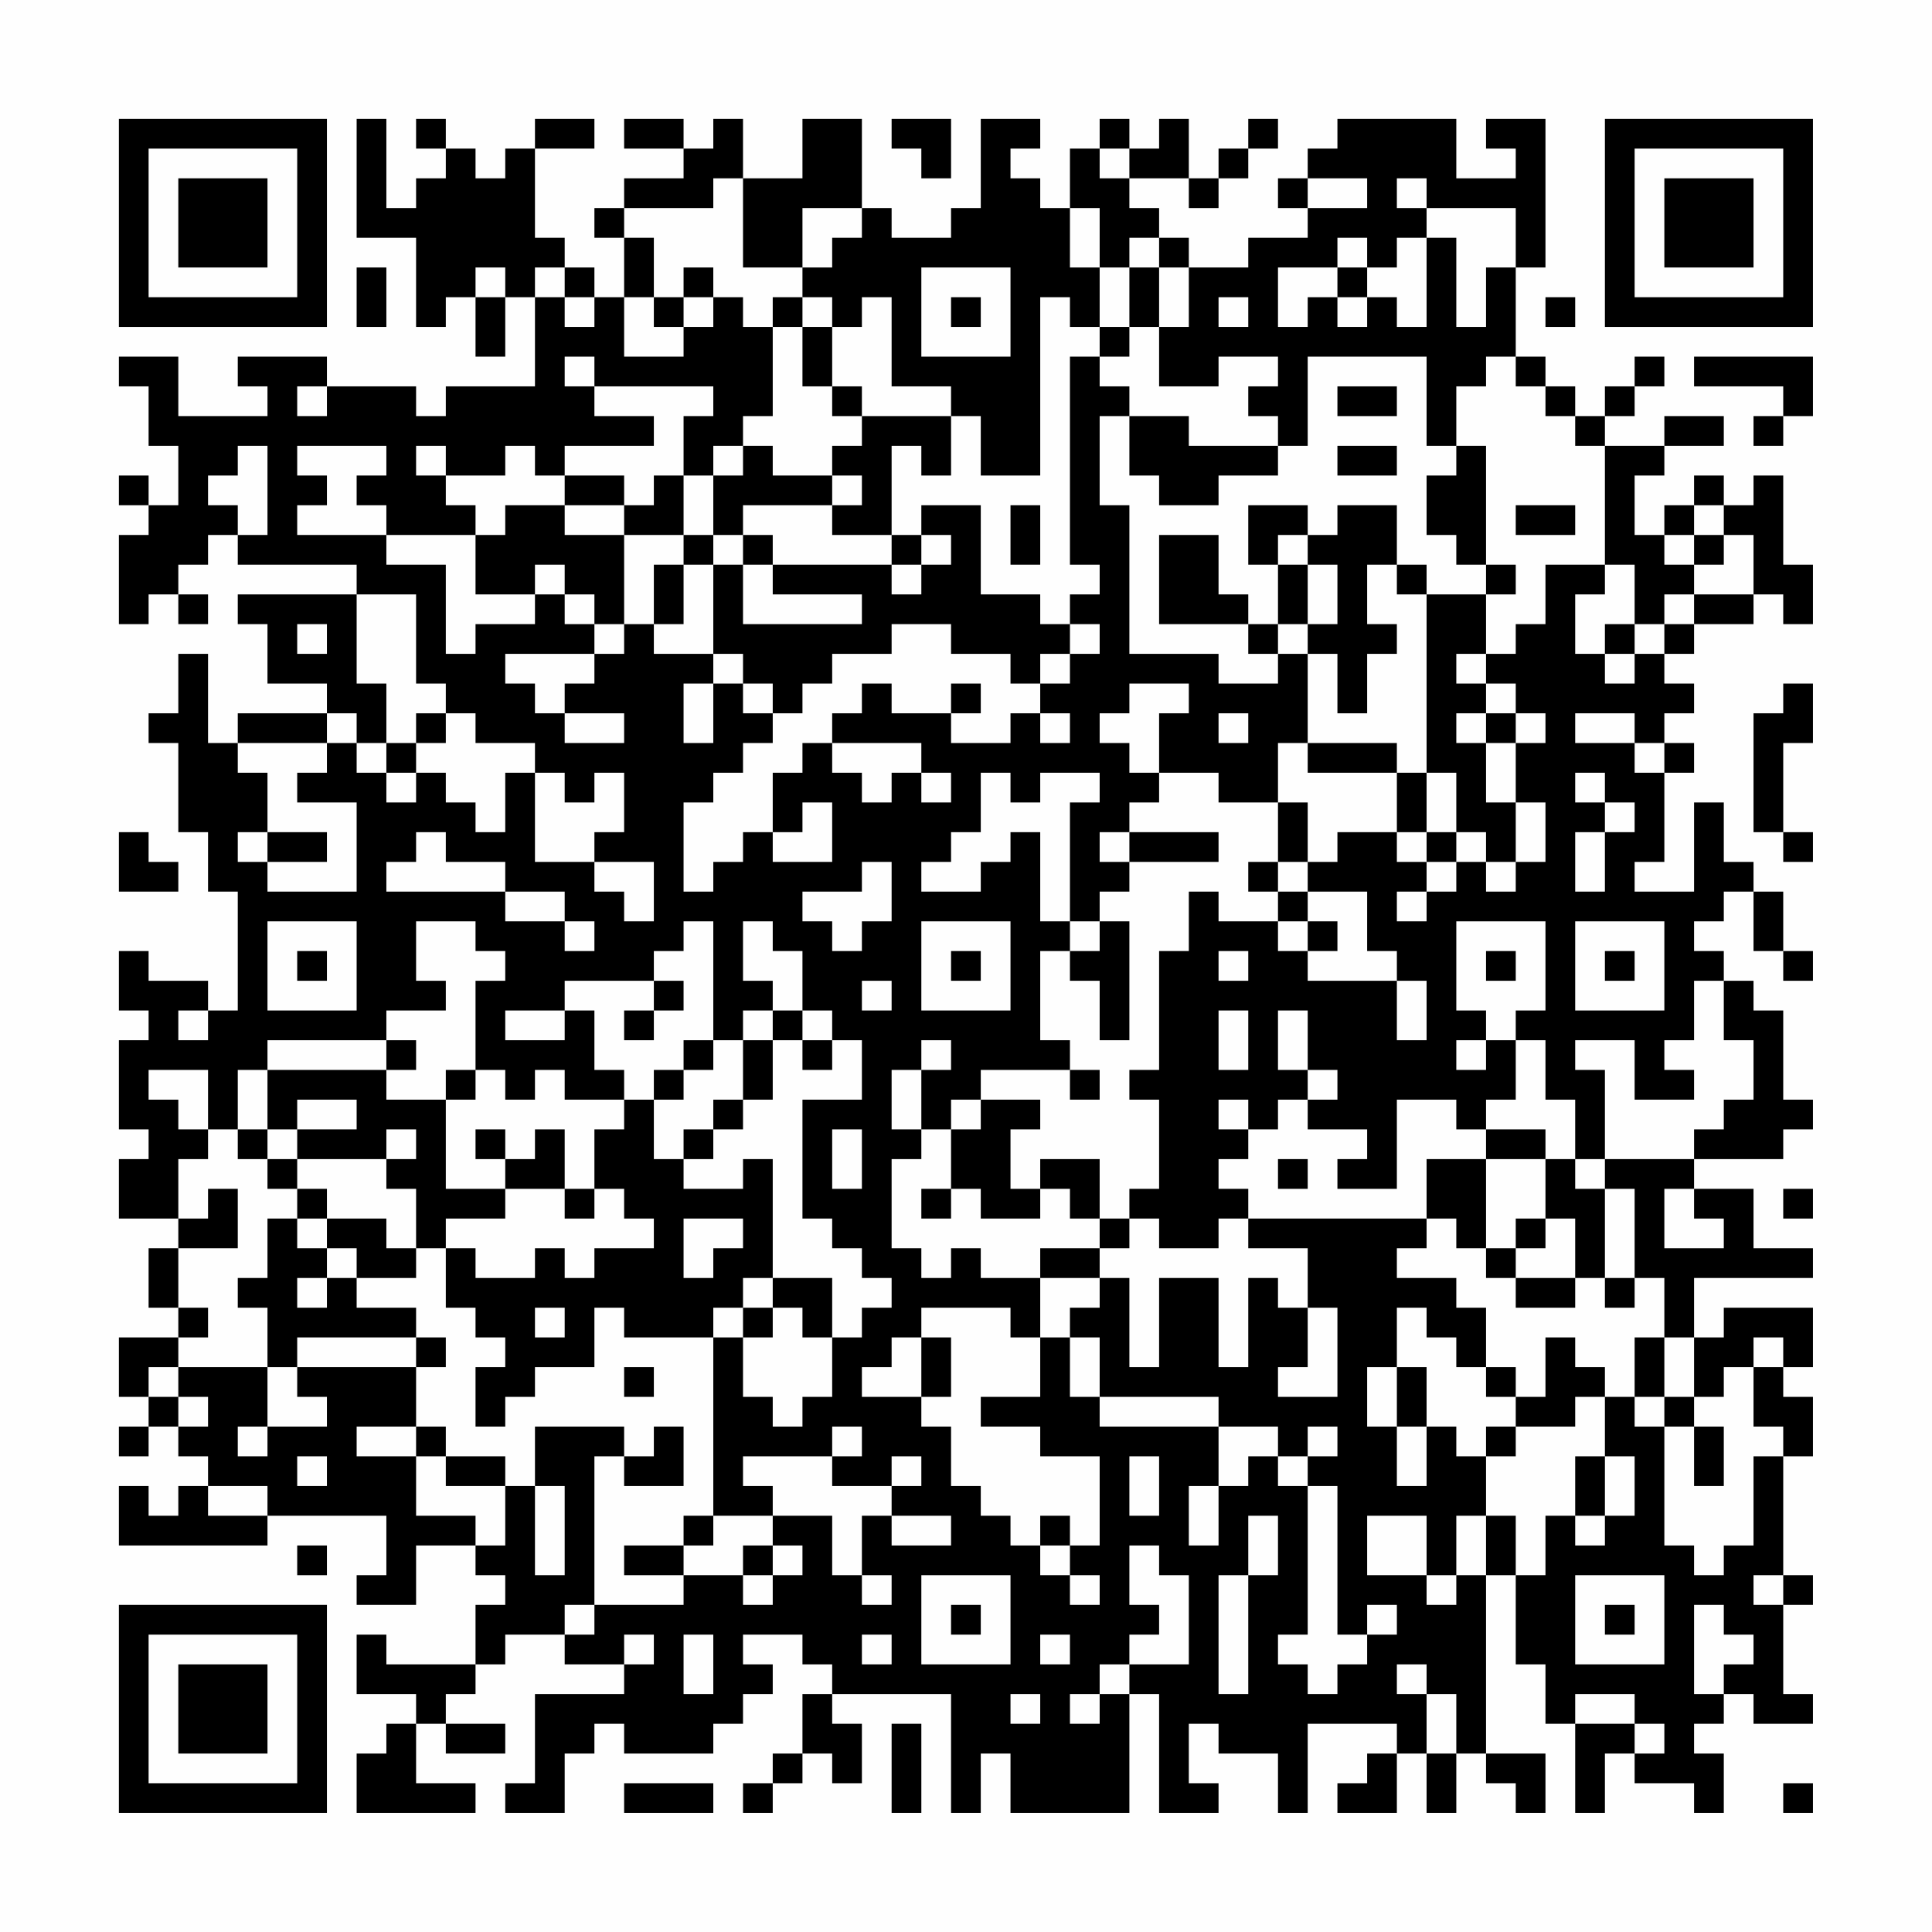 <?xml version="1.0" encoding="UTF-8"?>
<svg xmlns="http://www.w3.org/2000/svg" version="1.1" width="300" height="300" viewBox="0 0 300 300"><rect x="0" y="0" width="300" height="300" fill="#fefefe"/><g transform="scale(4.615)"><g transform="translate(4,4)"><path fill-rule="evenodd" d="M8 0L8 4L10 4L10 7L11 7L11 6L12 6L12 8L13 8L13 6L14 6L14 9L11 9L11 10L10 10L10 9L7 9L7 8L4 8L4 9L5 9L5 10L2 10L2 8L0 8L0 9L1 9L1 11L2 11L2 13L1 13L1 12L0 12L0 13L1 13L1 14L0 14L0 17L1 17L1 16L2 16L2 17L3 17L3 16L2 16L2 15L3 15L3 14L4 14L4 15L8 15L8 16L4 16L4 17L5 17L5 19L7 19L7 20L4 20L4 21L3 21L3 18L2 18L2 20L1 20L1 21L2 21L2 24L3 24L3 26L4 26L4 30L3 30L3 29L1 29L1 28L0 28L0 30L1 30L1 31L0 31L0 34L1 34L1 35L0 35L0 37L2 37L2 38L1 38L1 40L2 40L2 41L0 41L0 43L1 43L1 44L0 44L0 45L1 45L1 44L2 44L2 45L3 45L3 46L2 46L2 47L1 47L1 46L0 46L0 48L5 48L5 47L9 47L9 49L8 49L8 50L10 50L10 48L12 48L12 49L13 49L13 50L12 50L12 52L9 52L9 51L8 51L8 53L10 53L10 54L9 54L9 55L8 55L8 57L12 57L12 56L10 56L10 54L11 54L11 55L13 55L13 54L11 54L11 53L12 53L12 52L13 52L13 51L15 51L15 52L17 52L17 53L14 53L14 56L13 56L13 57L15 57L15 55L16 55L16 54L17 54L17 55L20 55L20 54L21 54L21 53L22 53L22 52L21 52L21 51L23 51L23 52L24 52L24 53L23 53L23 55L22 55L22 56L21 56L21 57L22 57L22 56L23 56L23 55L24 55L24 56L25 56L25 54L24 54L24 53L28 53L28 57L29 57L29 55L30 55L30 57L34 57L34 53L35 53L35 57L37 57L37 56L36 56L36 54L37 54L37 55L39 55L39 57L40 57L40 54L43 54L43 55L42 55L42 56L41 56L41 57L43 57L43 55L44 55L44 57L45 57L45 55L46 55L46 56L47 56L47 57L48 57L48 55L46 55L46 49L47 49L47 52L48 52L48 54L49 54L49 57L50 57L50 55L51 55L51 56L53 56L53 57L54 57L54 55L53 55L53 54L54 54L54 53L55 53L55 54L57 54L57 53L56 53L56 50L57 50L57 49L56 49L56 45L57 45L57 43L56 43L56 42L57 42L57 40L54 40L54 41L53 41L53 39L57 39L57 38L55 38L55 36L53 36L53 35L56 35L56 34L57 34L57 33L56 33L56 30L55 30L55 29L54 29L54 28L53 28L53 27L54 27L54 26L55 26L55 28L56 28L56 29L57 29L57 28L56 28L56 26L55 26L55 25L54 25L54 23L53 23L53 26L51 26L51 25L52 25L52 22L53 22L53 21L52 21L52 20L53 20L53 19L52 19L52 18L53 18L53 17L55 17L55 16L56 16L56 17L57 17L57 15L56 15L56 12L55 12L55 13L54 13L54 12L53 12L53 13L52 13L52 14L51 14L51 12L52 12L52 11L54 11L54 10L52 10L52 11L50 11L50 10L51 10L51 9L52 9L52 8L51 8L51 9L50 9L50 10L49 10L49 9L48 9L48 8L47 8L47 5L48 5L48 0L46 0L46 1L47 1L47 2L45 2L45 0L41 0L41 1L40 1L40 2L39 2L39 3L40 3L40 4L38 4L38 5L36 5L36 4L35 4L35 3L34 3L34 2L36 2L36 3L37 3L37 2L38 2L38 1L39 1L39 0L38 0L38 1L37 1L37 2L36 2L36 0L35 0L35 1L34 1L34 0L33 0L33 1L32 1L32 3L31 3L31 2L30 2L30 1L31 1L31 0L29 0L29 3L28 3L28 4L26 4L26 3L25 3L25 0L23 0L23 2L21 2L21 0L20 0L20 1L19 1L19 0L17 0L17 1L19 1L19 2L17 2L17 3L16 3L16 4L17 4L17 6L16 6L16 5L15 5L15 4L14 4L14 1L16 1L16 0L14 0L14 1L13 1L13 2L12 2L12 1L11 1L11 0L10 0L10 1L11 1L11 2L10 2L10 3L9 3L9 0ZM26 0L26 1L27 1L27 2L28 2L28 0ZM33 1L33 2L34 2L34 1ZM20 2L20 3L17 3L17 4L18 4L18 6L17 6L17 8L19 8L19 7L20 7L20 6L21 6L21 7L22 7L22 10L21 10L21 11L20 11L20 12L19 12L19 10L20 10L20 9L16 9L16 8L15 8L15 9L16 9L16 10L18 10L18 11L15 11L15 12L14 12L14 11L13 11L13 12L11 12L11 11L10 11L10 12L11 12L11 13L12 13L12 14L9 14L9 13L8 13L8 12L9 12L9 11L6 11L6 12L7 12L7 13L6 13L6 14L9 14L9 15L11 15L11 18L12 18L12 17L14 17L14 16L15 16L15 17L16 17L16 18L13 18L13 19L14 19L14 20L15 20L15 21L17 21L17 20L15 20L15 19L16 19L16 18L17 18L17 17L18 17L18 18L20 18L20 19L19 19L19 21L20 21L20 19L21 19L21 20L22 20L22 21L21 21L21 22L20 22L20 23L19 23L19 26L20 26L20 25L21 25L21 24L22 24L22 25L24 25L24 23L23 23L23 24L22 24L22 22L23 22L23 21L24 21L24 22L25 22L25 23L26 23L26 22L27 22L27 23L28 23L28 22L27 22L27 21L24 21L24 20L25 20L25 19L26 19L26 20L28 20L28 21L30 21L30 20L31 20L31 21L32 21L32 20L31 20L31 19L32 19L32 18L33 18L33 17L32 17L32 16L33 16L33 15L32 15L32 8L33 8L33 9L34 9L34 10L33 10L33 13L34 13L34 18L37 18L37 19L39 19L39 18L40 18L40 21L39 21L39 23L37 23L37 22L35 22L35 20L36 20L36 19L34 19L34 20L33 20L33 21L34 21L34 22L35 22L35 23L34 23L34 24L33 24L33 25L34 25L34 26L33 26L33 27L32 27L32 23L33 23L33 22L31 22L31 23L30 23L30 22L29 22L29 24L28 24L28 25L27 25L27 26L29 26L29 25L30 25L30 24L31 24L31 27L32 27L32 28L31 28L31 31L32 31L32 32L29 32L29 33L28 33L28 34L27 34L27 32L28 32L28 31L27 31L27 32L26 32L26 34L27 34L27 35L26 35L26 38L27 38L27 39L28 39L28 38L29 38L29 39L31 39L31 41L30 41L30 40L27 40L27 41L26 41L26 42L25 42L25 43L27 43L27 44L28 44L28 46L29 46L29 47L30 47L30 48L31 48L31 49L32 49L32 50L33 50L33 49L32 49L32 48L33 48L33 45L31 45L31 44L29 44L29 43L31 43L31 41L32 41L32 43L33 43L33 44L37 44L37 46L36 46L36 48L37 48L37 46L38 46L38 45L39 45L39 46L40 46L40 51L39 51L39 52L40 52L40 53L41 53L41 52L42 52L42 51L43 51L43 50L42 50L42 51L41 51L41 46L40 46L40 45L41 45L41 44L40 44L40 45L39 45L39 44L37 44L37 43L33 43L33 41L32 41L32 40L33 40L33 39L34 39L34 42L35 42L35 39L37 39L37 42L38 42L38 39L39 39L39 40L40 40L40 42L39 42L39 43L41 43L41 40L40 40L40 38L38 38L38 37L44 37L44 38L43 38L43 39L45 39L45 40L46 40L46 42L45 42L45 41L44 41L44 40L43 40L43 42L42 42L42 44L43 44L43 46L44 46L44 44L45 44L45 45L46 45L46 47L45 47L45 49L44 49L44 47L42 47L42 49L44 49L44 50L45 50L45 49L46 49L46 47L47 47L47 49L48 49L48 47L49 47L49 48L50 48L50 47L51 47L51 45L50 45L50 43L51 43L51 44L52 44L52 48L53 48L53 49L54 49L54 48L55 48L55 45L56 45L56 44L55 44L55 42L56 42L56 41L55 41L55 42L54 42L54 43L53 43L53 41L52 41L52 39L51 39L51 36L50 36L50 35L53 35L53 34L54 34L54 33L55 33L55 31L54 31L54 29L53 29L53 31L52 31L52 32L53 32L53 33L51 33L51 31L49 31L49 32L50 32L50 35L49 35L49 33L48 33L48 31L47 31L47 30L48 30L48 27L45 27L45 30L46 30L46 31L45 31L45 32L46 32L46 31L47 31L47 33L46 33L46 34L45 34L45 33L43 33L43 36L41 36L41 35L42 35L42 34L40 34L40 33L41 33L41 32L40 32L40 30L39 30L39 32L40 32L40 33L39 33L39 34L38 34L38 33L37 33L37 34L38 34L38 35L37 35L37 36L38 36L38 37L37 37L37 38L35 38L35 37L34 37L34 36L35 36L35 33L34 33L34 32L35 32L35 28L36 28L36 26L37 26L37 27L39 27L39 28L40 28L40 29L43 29L43 31L44 31L44 29L43 29L43 28L42 28L42 26L40 26L40 25L41 25L41 24L43 24L43 25L44 25L44 26L43 26L43 27L44 27L44 26L45 26L45 25L46 25L46 26L47 26L47 25L48 25L48 23L47 23L47 21L48 21L48 20L47 20L47 19L46 19L46 18L47 18L47 17L48 17L48 15L50 15L50 16L49 16L49 18L50 18L50 19L51 19L51 18L52 18L52 17L53 17L53 16L55 16L55 14L54 14L54 13L53 13L53 14L52 14L52 15L53 15L53 16L52 16L52 17L51 17L51 15L50 15L50 11L49 11L49 10L48 10L48 9L47 9L47 8L46 8L46 9L45 9L45 11L44 11L44 8L40 8L40 11L39 11L39 10L38 10L38 9L39 9L39 8L37 8L37 9L35 9L35 7L36 7L36 5L35 5L35 4L34 4L34 5L33 5L33 3L32 3L32 5L33 5L33 7L32 7L32 6L31 6L31 12L29 12L29 10L28 10L28 9L26 9L26 6L25 6L25 7L24 7L24 6L23 6L23 5L24 5L24 4L25 4L25 3L23 3L23 5L21 5L21 2ZM40 2L40 3L42 3L42 2ZM43 2L43 3L44 3L44 4L43 4L43 5L42 5L42 4L41 4L41 5L39 5L39 7L40 7L40 6L41 6L41 7L42 7L42 6L43 6L43 7L44 7L44 4L45 4L45 7L46 7L46 5L47 5L47 3L44 3L44 2ZM8 5L8 7L9 7L9 5ZM12 5L12 6L13 6L13 5ZM14 5L14 6L15 6L15 7L16 7L16 6L15 6L15 5ZM19 5L19 6L18 6L18 7L19 7L19 6L20 6L20 5ZM27 5L27 8L30 8L30 5ZM34 5L34 7L33 7L33 8L34 8L34 7L35 7L35 5ZM41 5L41 6L42 6L42 5ZM22 6L22 7L23 7L23 9L24 9L24 10L25 10L25 11L24 11L24 12L22 12L22 11L21 11L21 12L20 12L20 14L19 14L19 12L18 12L18 13L17 13L17 12L15 12L15 13L13 13L13 14L12 14L12 16L14 16L14 15L15 15L15 16L16 16L16 17L17 17L17 14L19 14L19 15L18 15L18 17L19 17L19 15L20 15L20 18L21 18L21 19L22 19L22 20L23 20L23 19L24 19L24 18L26 18L26 17L28 17L28 18L30 18L30 19L31 19L31 18L32 18L32 17L31 17L31 16L29 16L29 13L27 13L27 14L26 14L26 11L27 11L27 12L28 12L28 10L25 10L25 9L24 9L24 7L23 7L23 6ZM28 6L28 7L29 7L29 6ZM37 6L37 7L38 7L38 6ZM48 6L48 7L49 7L49 6ZM53 8L53 9L56 9L56 10L55 10L55 11L56 11L56 10L57 10L57 8ZM6 9L6 10L7 10L7 9ZM41 9L41 10L43 10L43 9ZM34 10L34 12L35 12L35 13L37 13L37 12L39 12L39 11L36 11L36 10ZM4 11L4 12L3 12L3 13L4 13L4 14L5 14L5 11ZM41 11L41 12L43 12L43 11ZM45 11L45 12L44 12L44 14L45 14L45 15L46 15L46 16L44 16L44 15L43 15L43 13L41 13L41 14L40 14L40 13L38 13L38 15L39 15L39 17L38 17L38 16L37 16L37 14L35 14L35 17L38 17L38 18L39 18L39 17L40 17L40 18L41 18L41 20L42 20L42 18L43 18L43 17L42 17L42 15L43 15L43 16L44 16L44 22L43 22L43 21L40 21L40 22L43 22L43 24L44 24L44 25L45 25L45 24L46 24L46 25L47 25L47 23L46 23L46 21L47 21L47 20L46 20L46 19L45 19L45 18L46 18L46 16L47 16L47 15L46 15L46 11ZM24 12L24 13L21 13L21 14L20 14L20 15L21 15L21 17L25 17L25 16L22 16L22 15L26 15L26 16L27 16L27 15L28 15L28 14L27 14L27 15L26 15L26 14L24 14L24 13L25 13L25 12ZM15 13L15 14L17 14L17 13ZM30 13L30 15L31 15L31 13ZM47 13L47 14L49 14L49 13ZM21 14L21 15L22 15L22 14ZM39 14L39 15L40 15L40 17L41 17L41 15L40 15L40 14ZM53 14L53 15L54 15L54 14ZM8 16L8 19L9 19L9 21L8 21L8 20L7 20L7 21L4 21L4 22L5 22L5 24L4 24L4 25L5 25L5 26L8 26L8 23L6 23L6 22L7 22L7 21L8 21L8 22L9 22L9 23L10 23L10 22L11 22L11 23L12 23L12 24L13 24L13 22L14 22L14 25L16 25L16 26L17 26L17 27L18 27L18 25L16 25L16 24L17 24L17 22L16 22L16 23L15 23L15 22L14 22L14 21L12 21L12 20L11 20L11 19L10 19L10 16ZM6 17L6 18L7 18L7 17ZM50 17L50 18L51 18L51 17ZM28 19L28 20L29 20L29 19ZM56 19L56 20L55 20L55 24L56 24L56 25L57 25L57 24L56 24L56 21L57 21L57 19ZM10 20L10 21L9 21L9 22L10 22L10 21L11 21L11 20ZM37 20L37 21L38 21L38 20ZM45 20L45 21L46 21L46 20ZM49 20L49 21L51 21L51 22L52 22L52 21L51 21L51 20ZM44 22L44 24L45 24L45 22ZM49 22L49 23L50 23L50 24L49 24L49 26L50 26L50 24L51 24L51 23L50 23L50 22ZM39 23L39 25L38 25L38 26L39 26L39 27L40 27L40 28L41 28L41 27L40 27L40 26L39 26L39 25L40 25L40 23ZM0 24L0 26L2 26L2 25L1 25L1 24ZM5 24L5 25L7 25L7 24ZM10 24L10 25L9 25L9 26L13 26L13 27L15 27L15 28L16 28L16 27L15 27L15 26L13 26L13 25L11 25L11 24ZM34 24L34 25L37 25L37 24ZM25 25L25 26L23 26L23 27L24 27L24 28L25 28L25 27L26 27L26 25ZM5 27L5 30L8 30L8 27ZM10 27L10 29L11 29L11 30L9 30L9 31L5 31L5 32L4 32L4 34L3 34L3 32L1 32L1 33L2 33L2 34L3 34L3 35L2 35L2 37L3 37L3 36L4 36L4 38L2 38L2 40L3 40L3 41L2 41L2 42L1 42L1 43L2 43L2 44L3 44L3 43L2 43L2 42L5 42L5 44L4 44L4 45L5 45L5 44L7 44L7 43L6 43L6 42L10 42L10 44L8 44L8 45L10 45L10 47L12 47L12 48L13 48L13 46L14 46L14 49L15 49L15 46L14 46L14 44L17 44L17 45L16 45L16 50L15 50L15 51L16 51L16 50L19 50L19 49L21 49L21 50L22 50L22 49L23 49L23 48L22 48L22 47L24 47L24 49L25 49L25 50L26 50L26 49L25 49L25 47L26 47L26 48L28 48L28 47L26 47L26 46L27 46L27 45L26 45L26 46L24 46L24 45L25 45L25 44L24 44L24 45L21 45L21 46L22 46L22 47L20 47L20 41L21 41L21 43L22 43L22 44L23 44L23 43L24 43L24 41L25 41L25 40L26 40L26 39L25 39L25 38L24 38L24 37L23 37L23 33L25 33L25 31L24 31L24 30L23 30L23 28L22 28L22 27L21 27L21 29L22 29L22 30L21 30L21 31L20 31L20 27L19 27L19 28L18 28L18 29L15 29L15 30L13 30L13 31L15 31L15 30L16 30L16 32L17 32L17 33L15 33L15 32L14 32L14 33L13 33L13 32L12 32L12 29L13 29L13 28L12 28L12 27ZM27 27L27 30L30 30L30 27ZM33 27L33 28L32 28L32 29L33 29L33 31L34 31L34 27ZM49 27L49 30L52 30L52 27ZM6 28L6 29L7 29L7 28ZM28 28L28 29L29 29L29 28ZM37 28L37 29L38 29L38 28ZM46 28L46 29L47 29L47 28ZM50 28L50 29L51 29L51 28ZM18 29L18 30L17 30L17 31L18 31L18 30L19 30L19 29ZM25 29L25 30L26 30L26 29ZM2 30L2 31L3 31L3 30ZM22 30L22 31L21 31L21 33L20 33L20 34L19 34L19 35L18 35L18 33L19 33L19 32L20 32L20 31L19 31L19 32L18 32L18 33L17 33L17 34L16 34L16 36L15 36L15 34L14 34L14 35L13 35L13 34L12 34L12 35L13 35L13 36L11 36L11 33L12 33L12 32L11 32L11 33L9 33L9 32L10 32L10 31L9 31L9 32L5 32L5 34L4 34L4 35L5 35L5 36L6 36L6 37L5 37L5 39L4 39L4 40L5 40L5 42L6 42L6 41L10 41L10 42L11 42L11 41L10 41L10 40L8 40L8 39L10 39L10 38L11 38L11 40L12 40L12 41L13 41L13 42L12 42L12 44L13 44L13 43L14 43L14 42L16 42L16 40L17 40L17 41L20 41L20 40L21 40L21 41L22 41L22 40L23 40L23 41L24 41L24 39L22 39L22 35L21 35L21 36L19 36L19 35L20 35L20 34L21 34L21 33L22 33L22 31L23 31L23 32L24 32L24 31L23 31L23 30ZM37 30L37 32L38 32L38 30ZM32 32L32 33L33 33L33 32ZM6 33L6 34L5 34L5 35L6 35L6 36L7 36L7 37L6 37L6 38L7 38L7 39L6 39L6 40L7 40L7 39L8 39L8 38L7 38L7 37L9 37L9 38L10 38L10 36L9 36L9 35L10 35L10 34L9 34L9 35L6 35L6 34L8 34L8 33ZM29 33L29 34L28 34L28 36L27 36L27 37L28 37L28 36L29 36L29 37L31 37L31 36L32 36L32 37L33 37L33 38L31 38L31 39L33 39L33 38L34 38L34 37L33 37L33 35L31 35L31 36L30 36L30 34L31 34L31 33ZM24 34L24 36L25 36L25 34ZM46 34L46 35L44 35L44 37L45 37L45 38L46 38L46 39L47 39L47 40L49 40L49 39L50 39L50 40L51 40L51 39L50 39L50 36L49 36L49 35L48 35L48 34ZM39 35L39 36L40 36L40 35ZM46 35L46 38L47 38L47 39L49 39L49 37L48 37L48 35ZM13 36L13 37L11 37L11 38L12 38L12 39L14 39L14 38L15 38L15 39L16 39L16 38L18 38L18 37L17 37L17 36L16 36L16 37L15 37L15 36ZM52 36L52 38L54 38L54 37L53 37L53 36ZM56 36L56 37L57 37L57 36ZM19 37L19 39L20 39L20 38L21 38L21 37ZM47 37L47 38L48 38L48 37ZM21 39L21 40L22 40L22 39ZM14 40L14 41L15 41L15 40ZM27 41L27 43L28 43L28 41ZM48 41L48 43L47 43L47 42L46 42L46 43L47 43L47 44L46 44L46 45L47 45L47 44L49 44L49 43L50 43L50 42L49 42L49 41ZM51 41L51 43L52 43L52 44L53 44L53 46L54 46L54 44L53 44L53 43L52 43L52 41ZM17 42L17 43L18 43L18 42ZM43 42L43 44L44 44L44 42ZM10 44L10 45L11 45L11 46L13 46L13 45L11 45L11 44ZM18 44L18 45L17 45L17 46L19 46L19 44ZM6 45L6 46L7 46L7 45ZM34 45L34 47L35 47L35 45ZM49 45L49 47L50 47L50 45ZM3 46L3 47L5 47L5 46ZM19 47L19 48L17 48L17 49L19 49L19 48L20 48L20 47ZM31 47L31 48L32 48L32 47ZM38 47L38 49L37 49L37 53L38 53L38 49L39 49L39 47ZM6 48L6 49L7 49L7 48ZM21 48L21 49L22 49L22 48ZM34 48L34 50L35 50L35 51L34 51L34 52L33 52L33 53L32 53L32 54L33 54L33 53L34 53L34 52L36 52L36 49L35 49L35 48ZM27 49L27 52L30 52L30 49ZM49 49L49 52L52 52L52 49ZM55 49L55 50L56 50L56 49ZM28 50L28 51L29 51L29 50ZM50 50L50 51L51 51L51 50ZM53 50L53 53L54 53L54 52L55 52L55 51L54 51L54 50ZM17 51L17 52L18 52L18 51ZM19 51L19 53L20 53L20 51ZM25 51L25 52L26 52L26 51ZM31 51L31 52L32 52L32 51ZM43 52L43 53L44 53L44 55L45 55L45 53L44 53L44 52ZM30 53L30 54L31 54L31 53ZM49 53L49 54L51 54L51 55L52 55L52 54L51 54L51 53ZM26 54L26 57L27 57L27 54ZM17 56L17 57L20 57L20 56ZM56 56L56 57L57 57L57 56ZM0 0L0 7L7 7L7 0ZM1 1L1 6L6 6L6 1ZM2 2L2 5L5 5L5 2ZM50 0L50 7L57 7L57 0ZM51 1L51 6L56 6L56 1ZM52 2L52 5L55 5L55 2ZM0 50L0 57L7 57L7 50ZM1 51L1 56L6 56L6 51ZM2 52L2 55L5 55L5 52Z" fill="#000000"/></g></g></svg>
